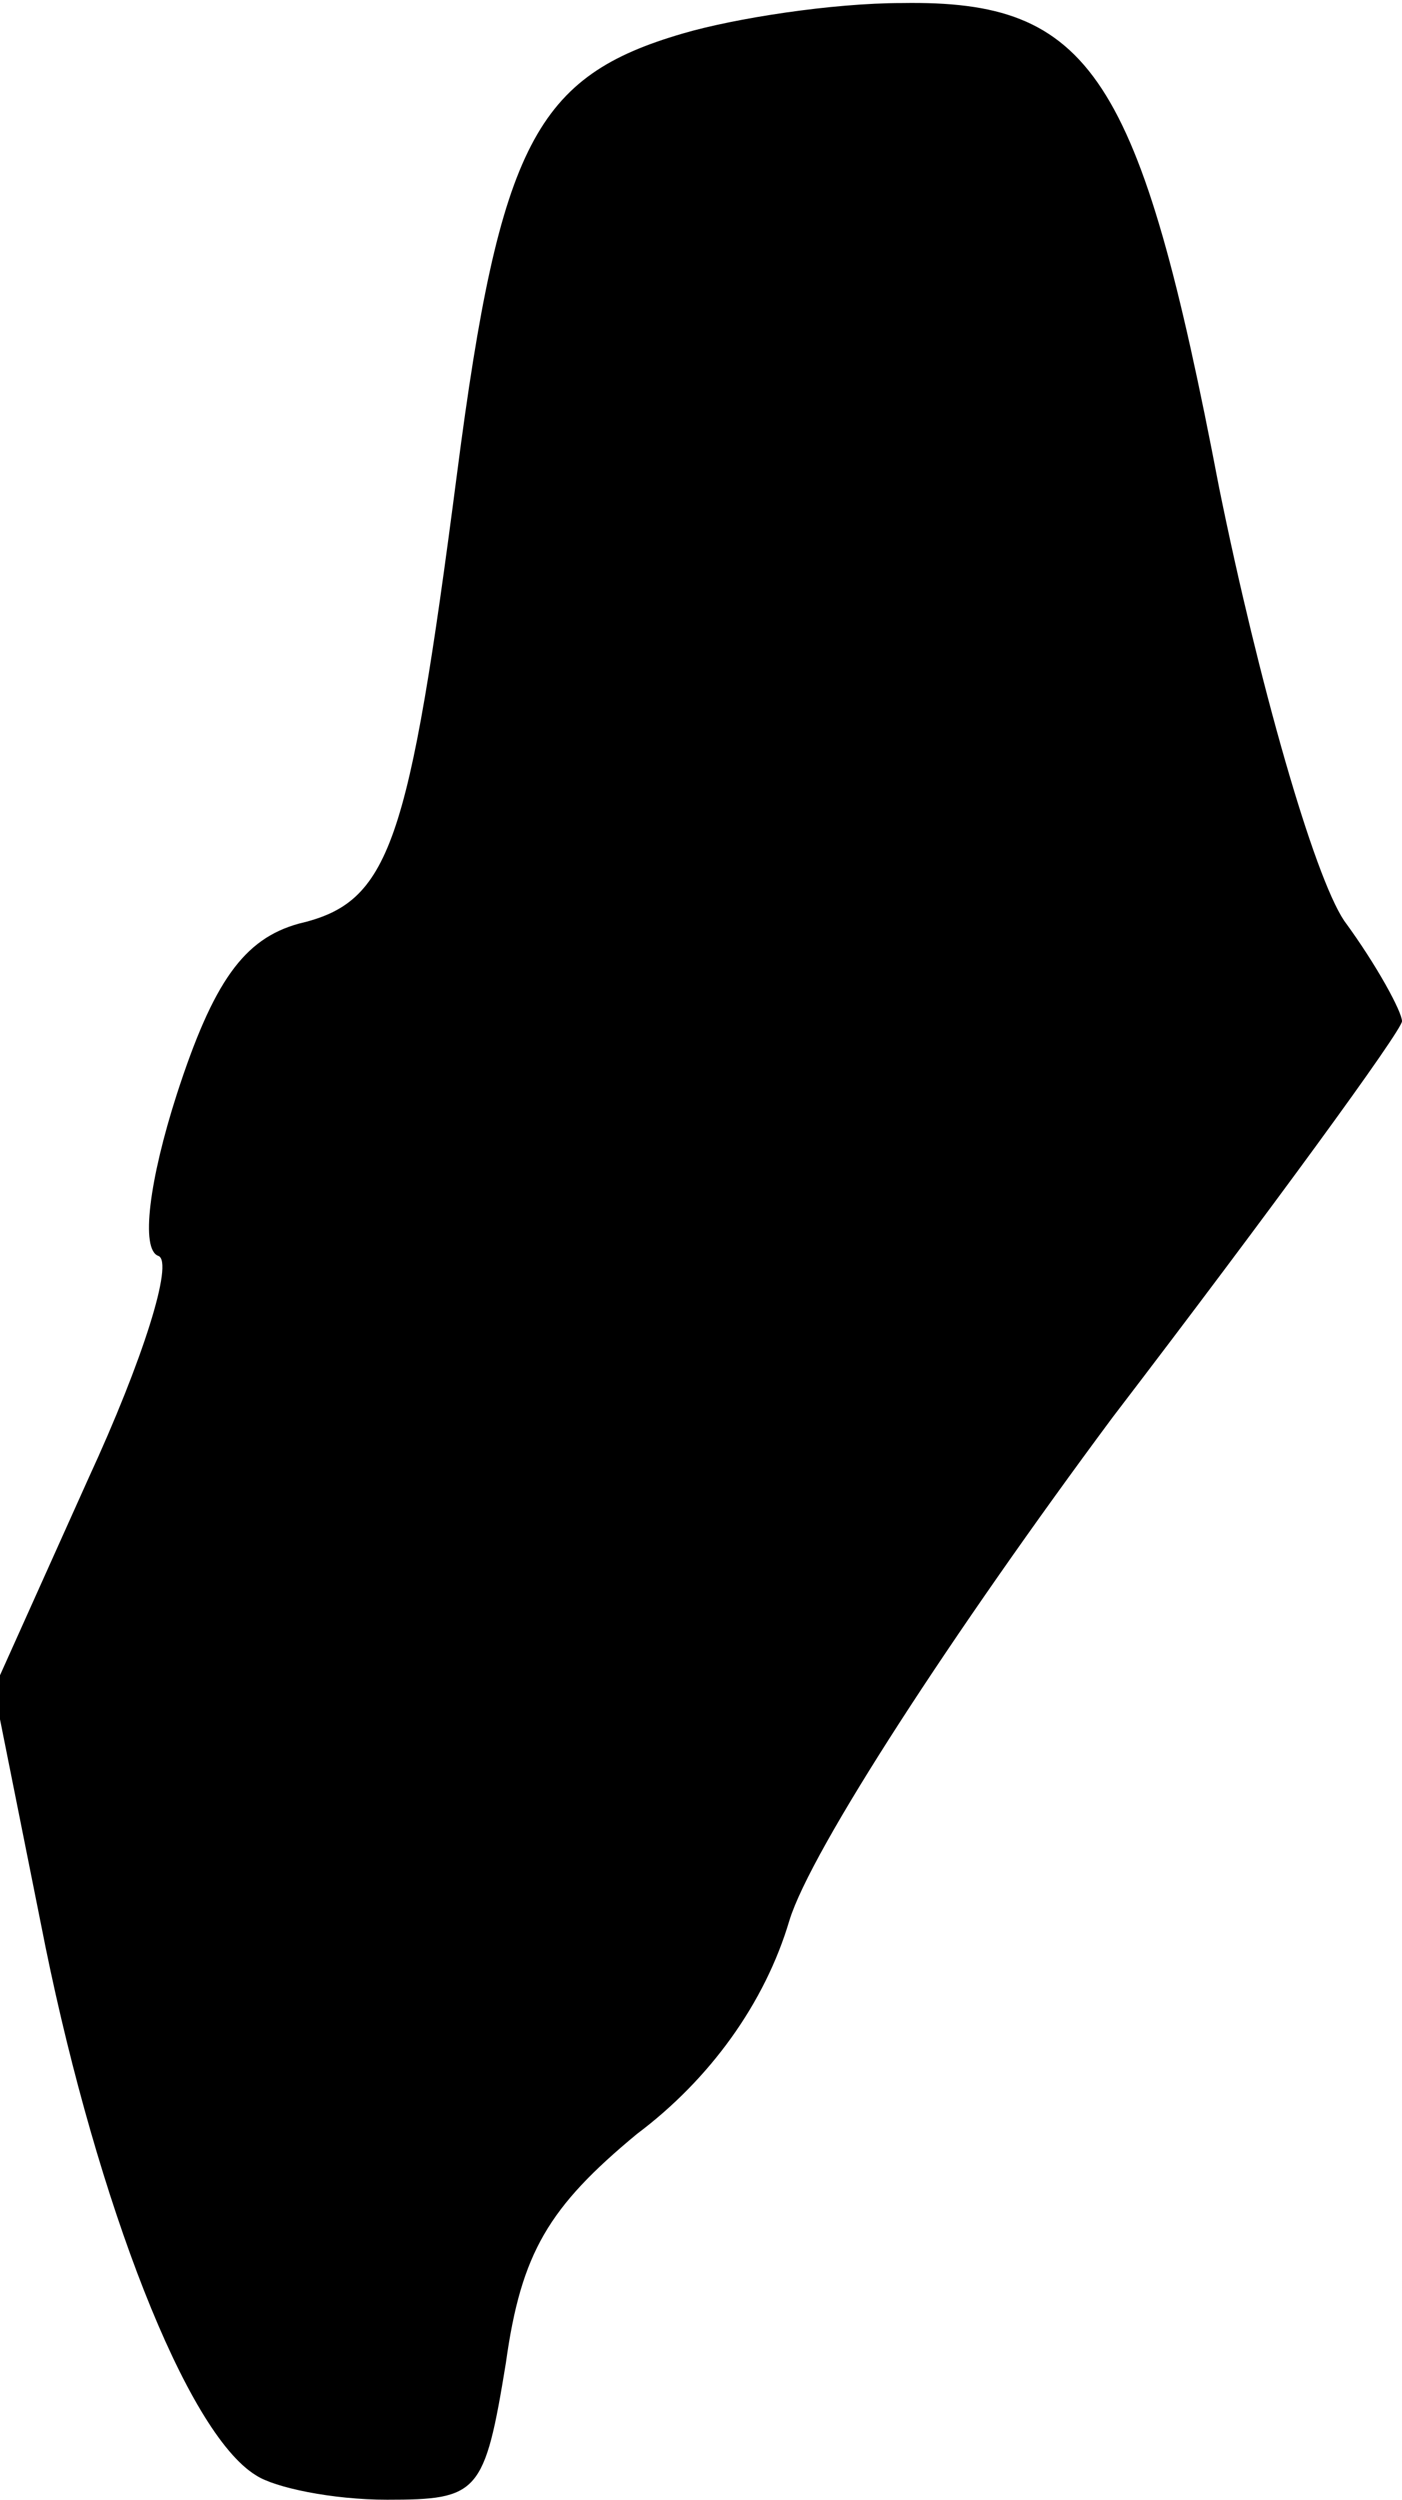 <?xml version="1.0" standalone="no"?>
<!DOCTYPE svg PUBLIC "-//W3C//DTD SVG 20010904//EN"
 "http://www.w3.org/TR/2001/REC-SVG-20010904/DTD/svg10.dtd">
<svg version="1.0" xmlns="http://www.w3.org/2000/svg"
 width="46pt" height="82pt" viewBox="0 0 46 82"
 preserveAspectRatio="xMidYMid meet">
<g transform="translate(0,82) scale(0.1,-0.1)"
fill="#000000" stroke="none">
<path fill="#000000" stroke="none" d="M224 809 c-48 -14 -60 -36 -74 -144
-16 -123 -22 -141 -52 -148 -18 -5 -28 -19 -40 -56 -9 -28 -12 -51 -6 -53 5
-2 -5 -34 -23 -73 l-31 -69 17 -85 c17 -83 46 -159 69 -173 6 -4 25 -8 43 -8
30 0 32 2 39 45 5 36 14 51 43 75 24 18 42 43 50 70 7 23 54 95 106 165 52 68
95 127 95 130 0 3 -8 18 -19 33 -10 15 -28 78 -41 142 -26 136 -42 160 -104
159 -23 0 -55 -5 -72 -10z"/>
</g>
</svg>
